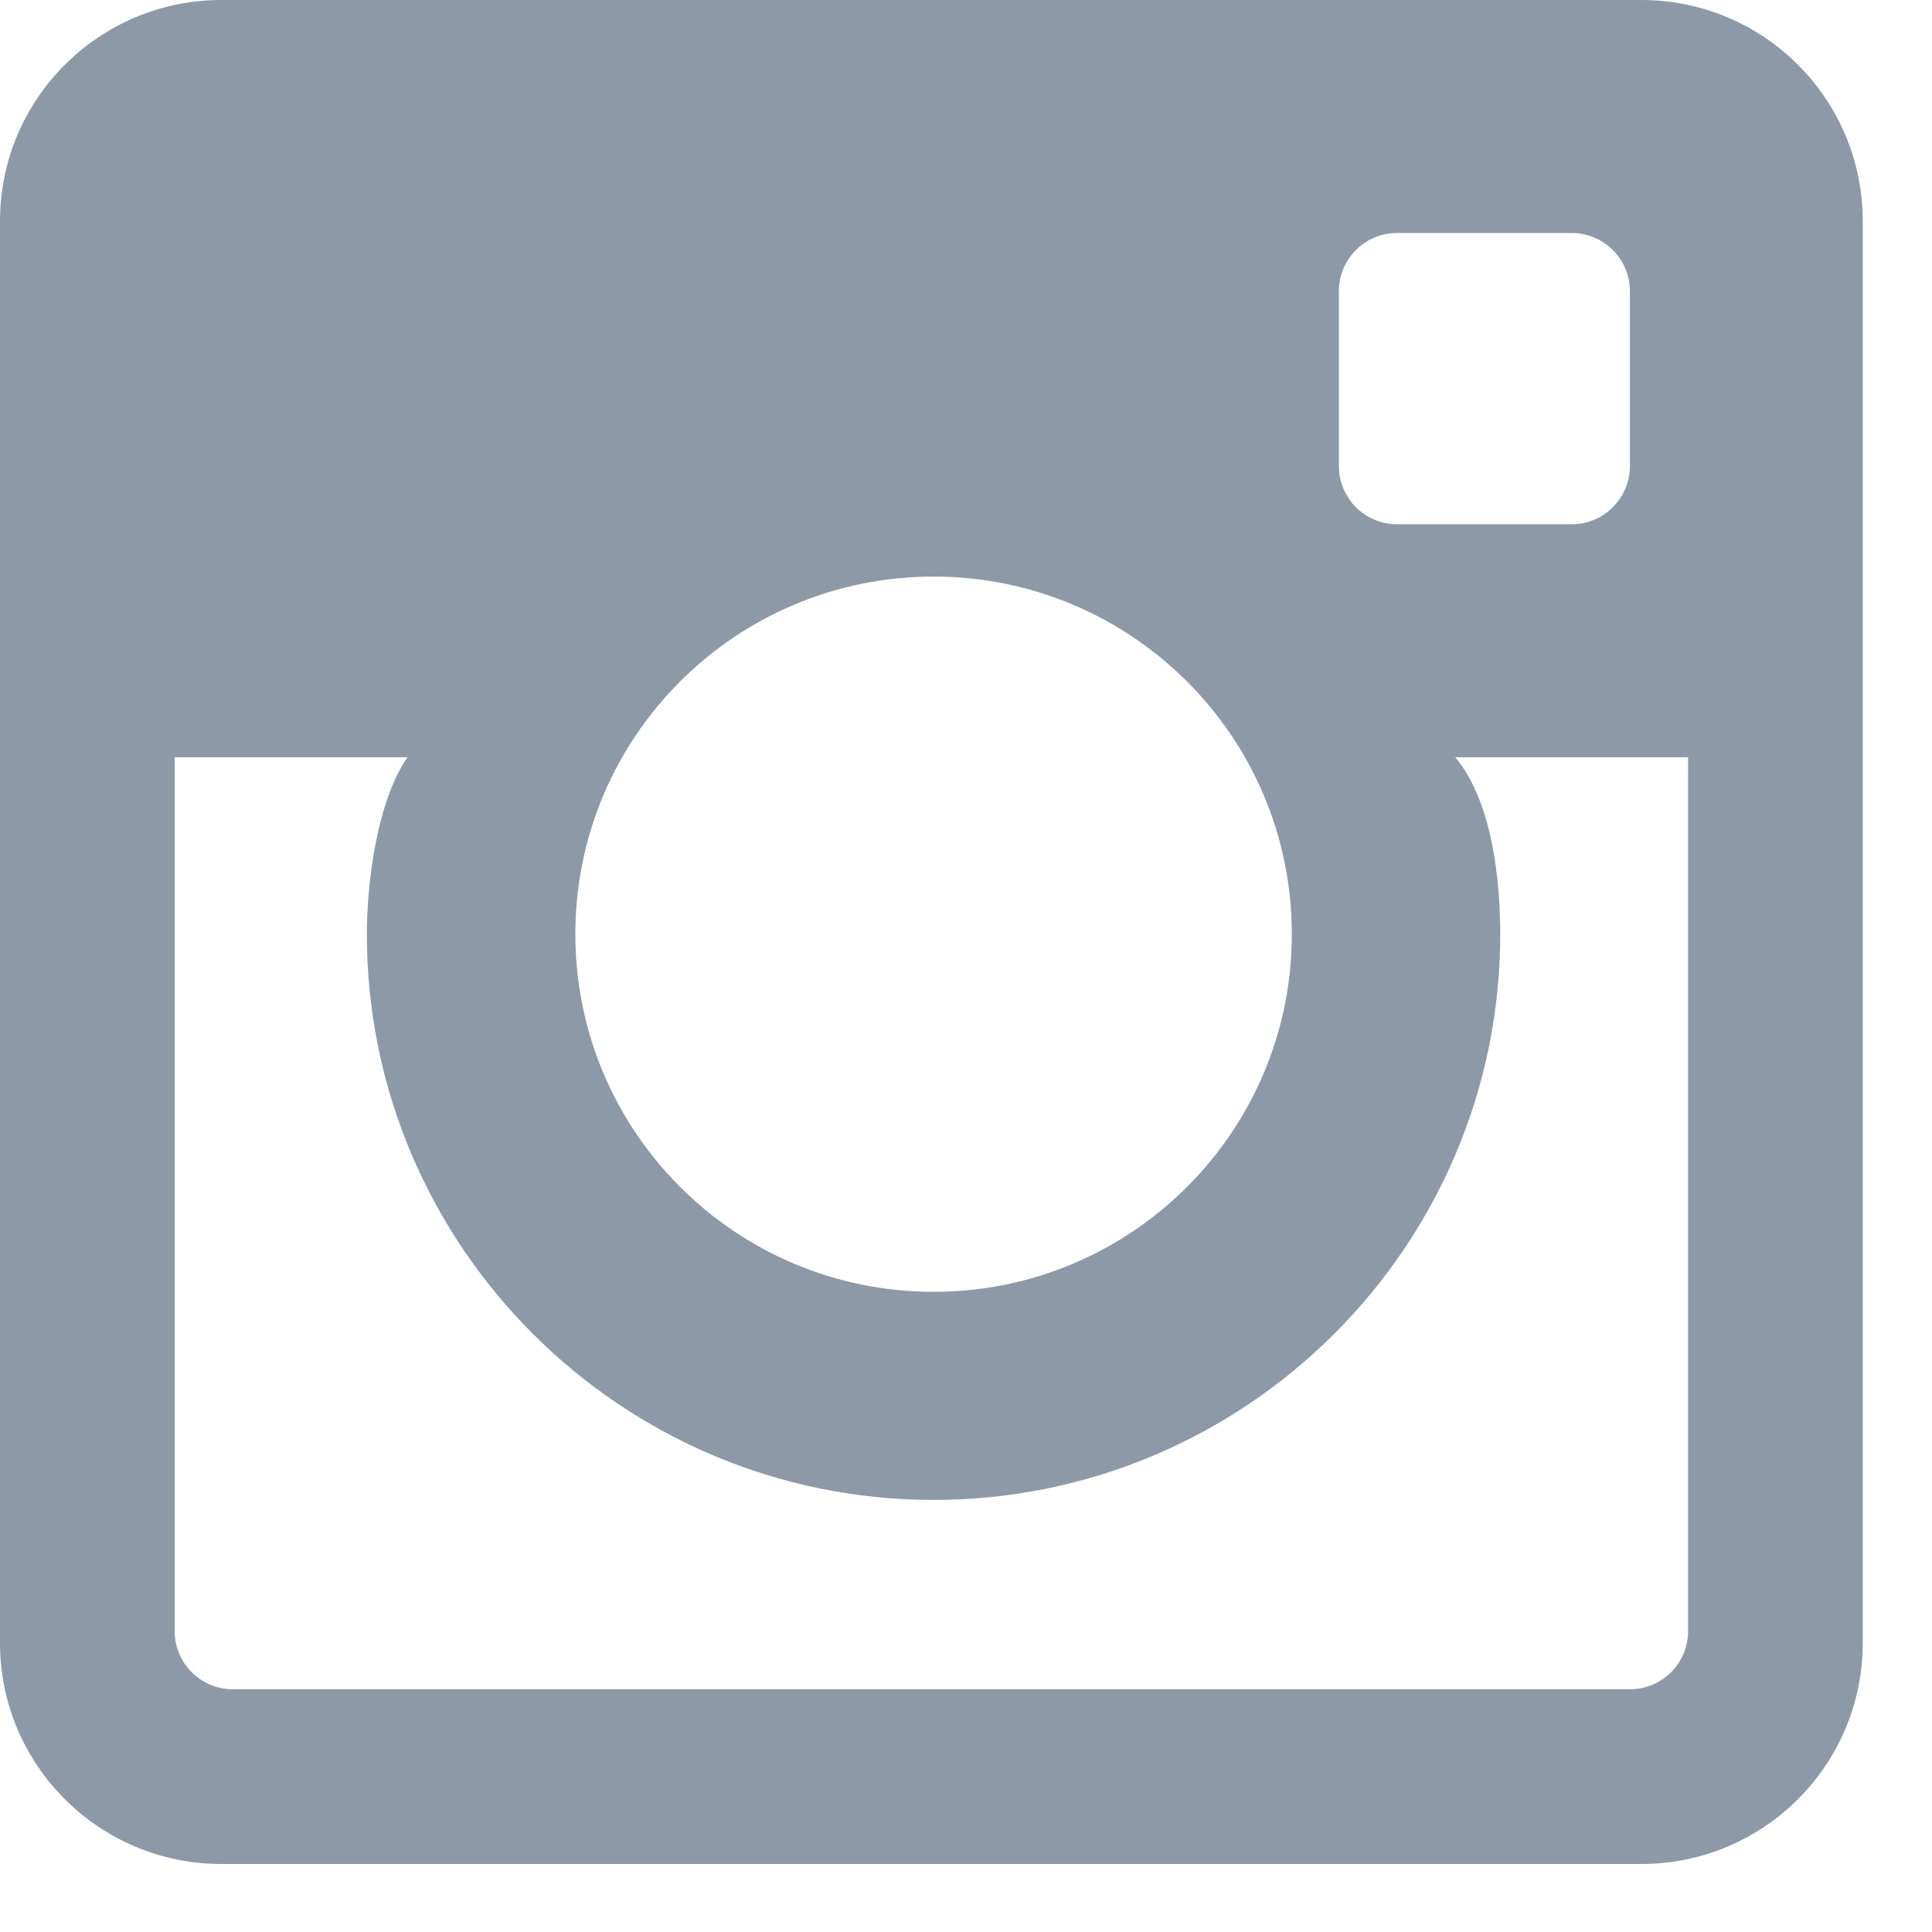 <?xml version="1.0" encoding="UTF-8" standalone="no"?>
<svg  viewBox="0 0 25 25" version="1.1" xmlns="http://www.w3.org/2000/svg" xmlns:xlink="http://www.w3.org/1999/xlink">
    <!-- Generator: sketchtool 39.1 (31720) - http://www.bohemiancoding.com/sketch -->
    <title>760E41E2-BB94-4B44-9AFF-98F500898510</title>
    <desc>Created with sketchtool.</desc>
    <defs></defs>
    <g id="Symbols" stroke="none" stroke-width="1" fill="none" fill-rule="evenodd">
        <g id="Tiny-Footer" transform="translate(-975, 0)" fill="#8E99A8">
            <g id="Group-3">
                <path d="M996.239,0 L977.865,0 C976.283,0 975,1.28 975,2.861 L975,21.26 C975,22.839 976.283,24.12 977.865,24.12 L996.239,24.12 C997.821,24.12 999.104,22.839 999.104,21.26 L999.104,2.861 C999.104,1.28 997.821,0 996.239,0 L996.239,0 Z M992.325,3.768 C992.325,3.353 992.662,3.015 993.078,3.015 L995.337,3.015 C995.754,3.015 996.091,3.353 996.091,3.768 L996.091,6.03 C996.091,6.446 995.754,6.784 995.337,6.784 L993.078,6.784 C992.662,6.784 992.325,6.446 992.325,6.03 L992.325,3.768 L992.325,3.768 Z M987.08,7.461 C989.64,7.461 991.716,9.533 991.716,12.088 C991.716,14.644 989.64,16.716 987.08,16.716 C984.52,16.716 982.445,14.644 982.445,12.088 C982.445,9.533 984.52,7.461 987.08,7.461 L987.08,7.461 Z M996.844,21.105 C996.844,21.521 996.507,21.859 996.091,21.859 L978.013,21.859 C977.597,21.859 977.26,21.521 977.26,21.105 L977.26,9.799 L980.273,9.799 C979.88,10.364 979.747,11.418 979.747,12.088 C979.747,16.124 983.037,19.409 987.08,19.409 C991.123,19.409 994.413,16.124 994.413,12.088 C994.413,11.418 994.318,10.38 993.831,9.799 L996.844,9.799 L996.844,21.105 L996.844,21.105 Z" id="Instagram"></path>
            </g>
        </g>
    </g>
</svg>